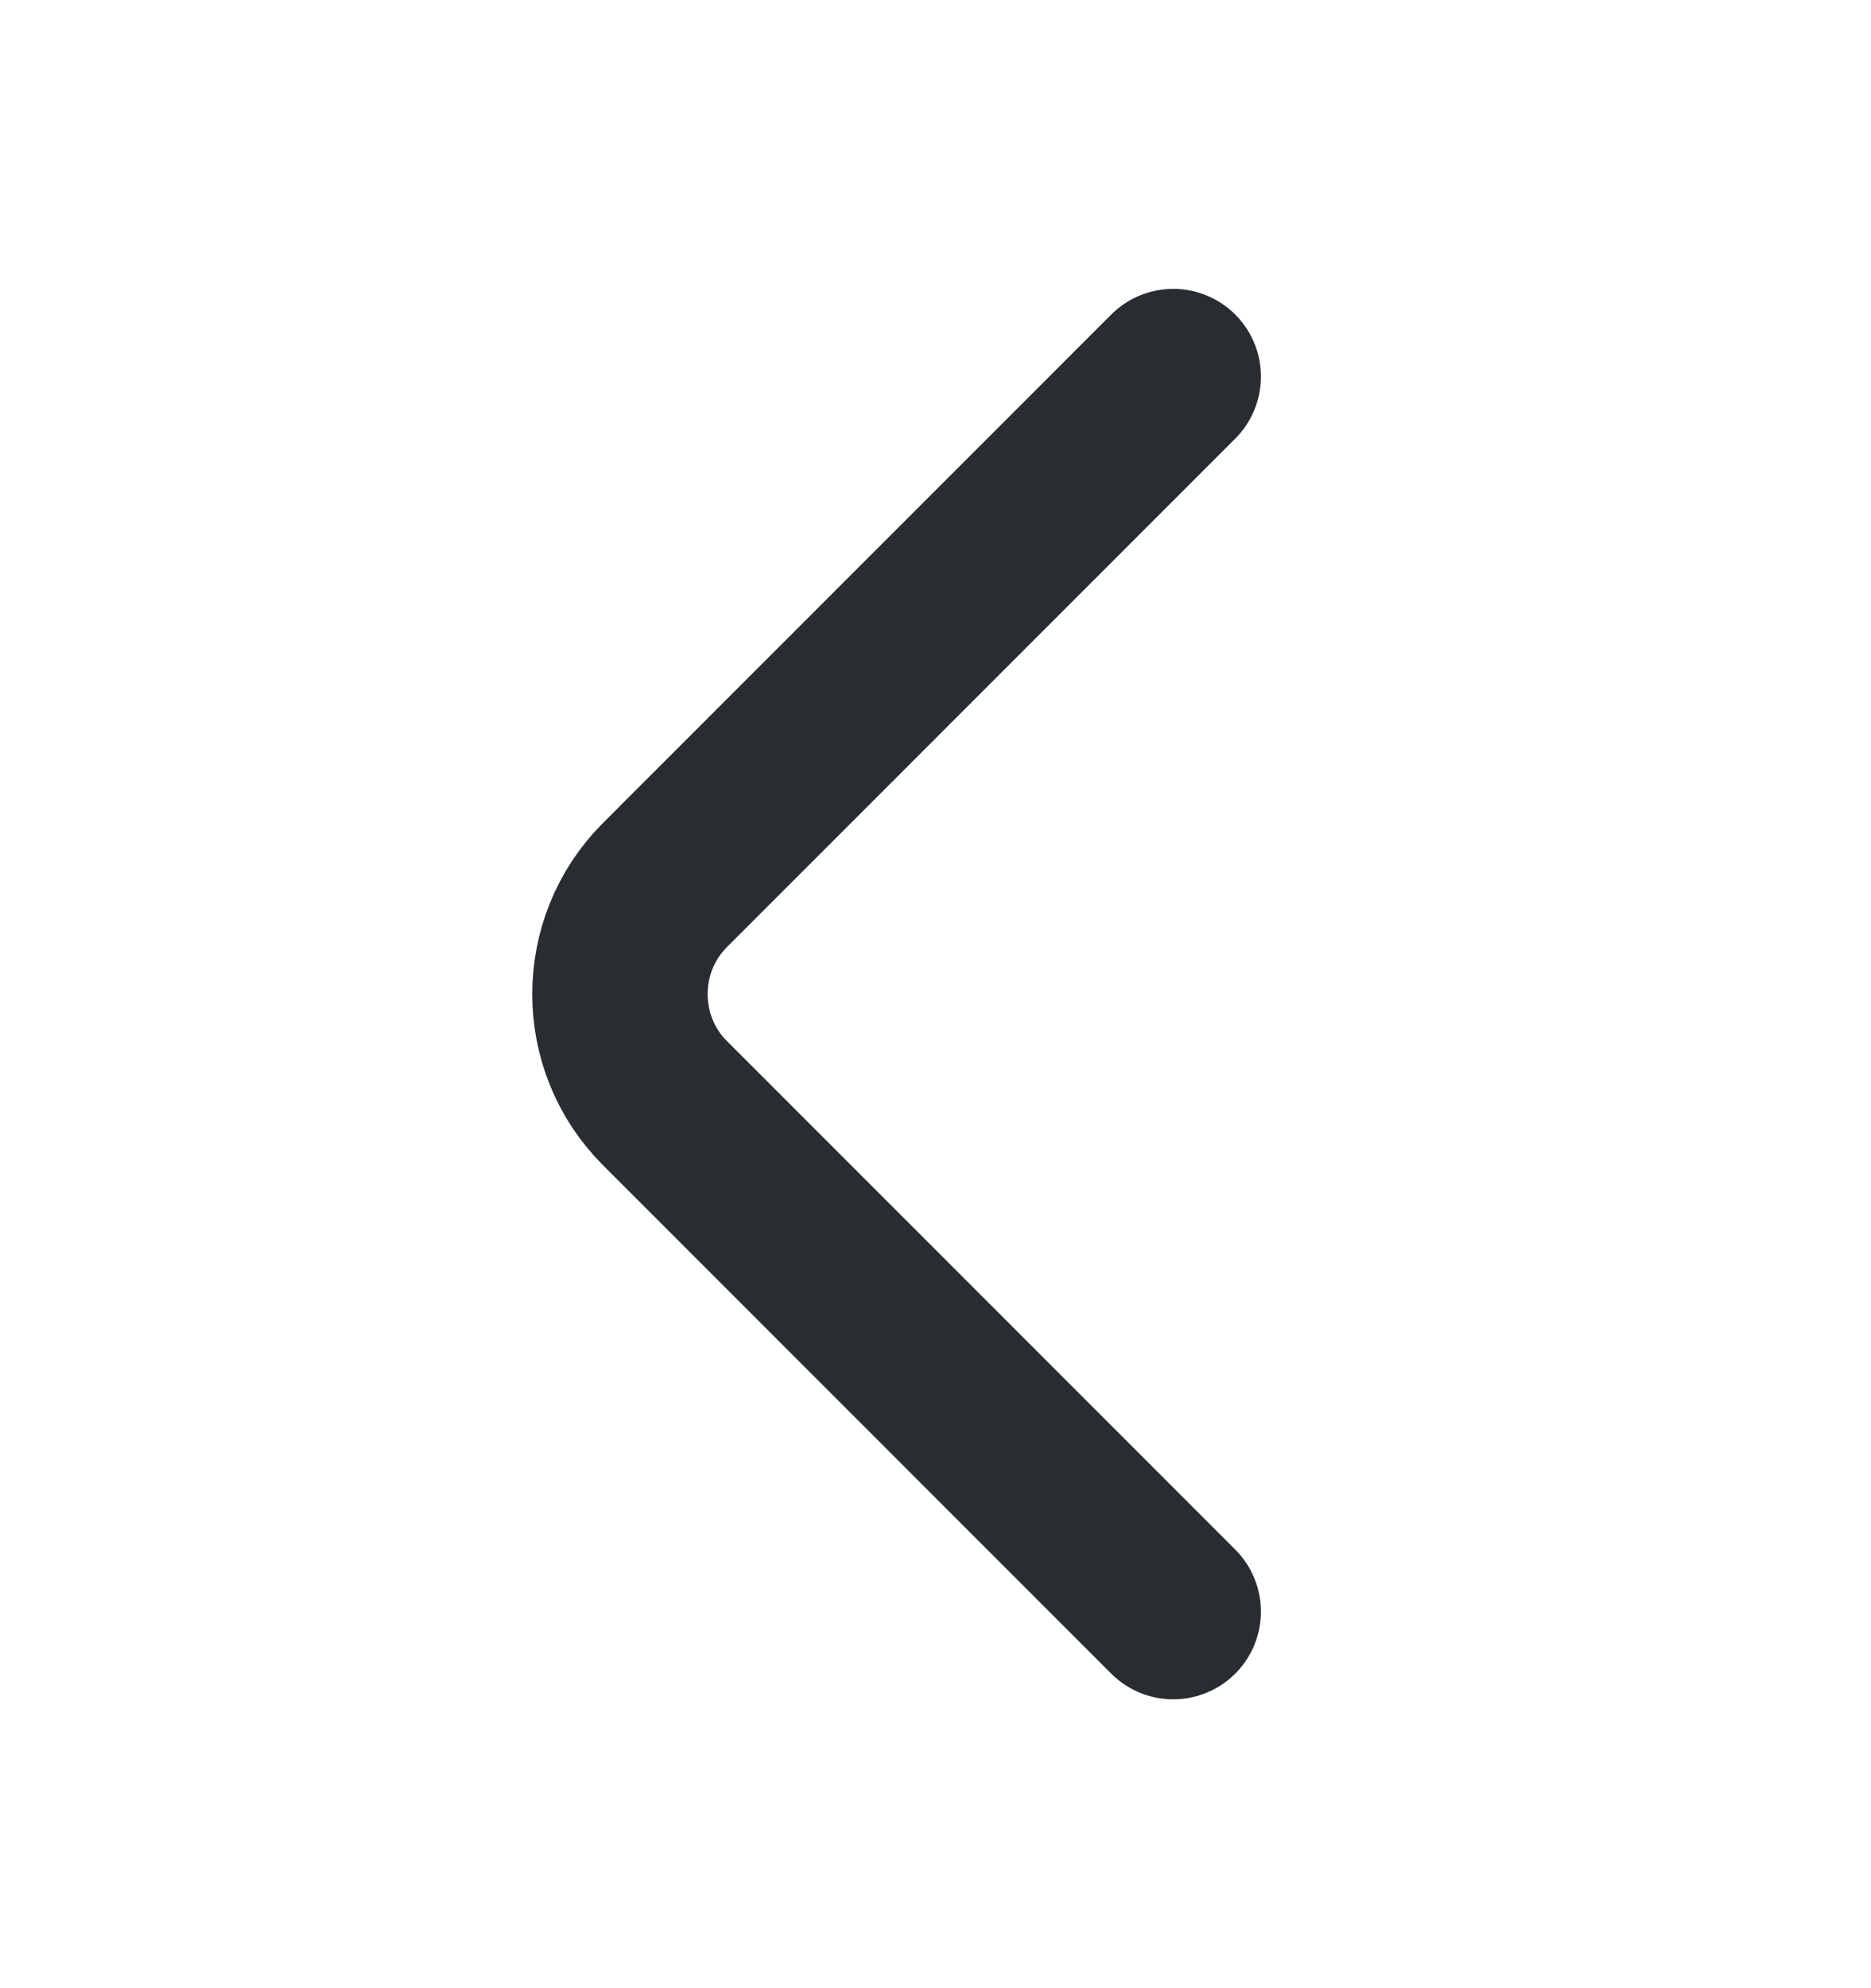 <svg width="16" height="17" viewBox="0 0 16 17" fill="none" xmlns="http://www.w3.org/2000/svg">
<path d="M10.033 13.78L5.687 9.433C5.173 8.92 5.173 8.08 5.687 7.567L10.033 3.22" stroke="#292D32" stroke-width="1.5" stroke-miterlimit="10" stroke-linecap="round" stroke-linejoin="round"/>
</svg>
